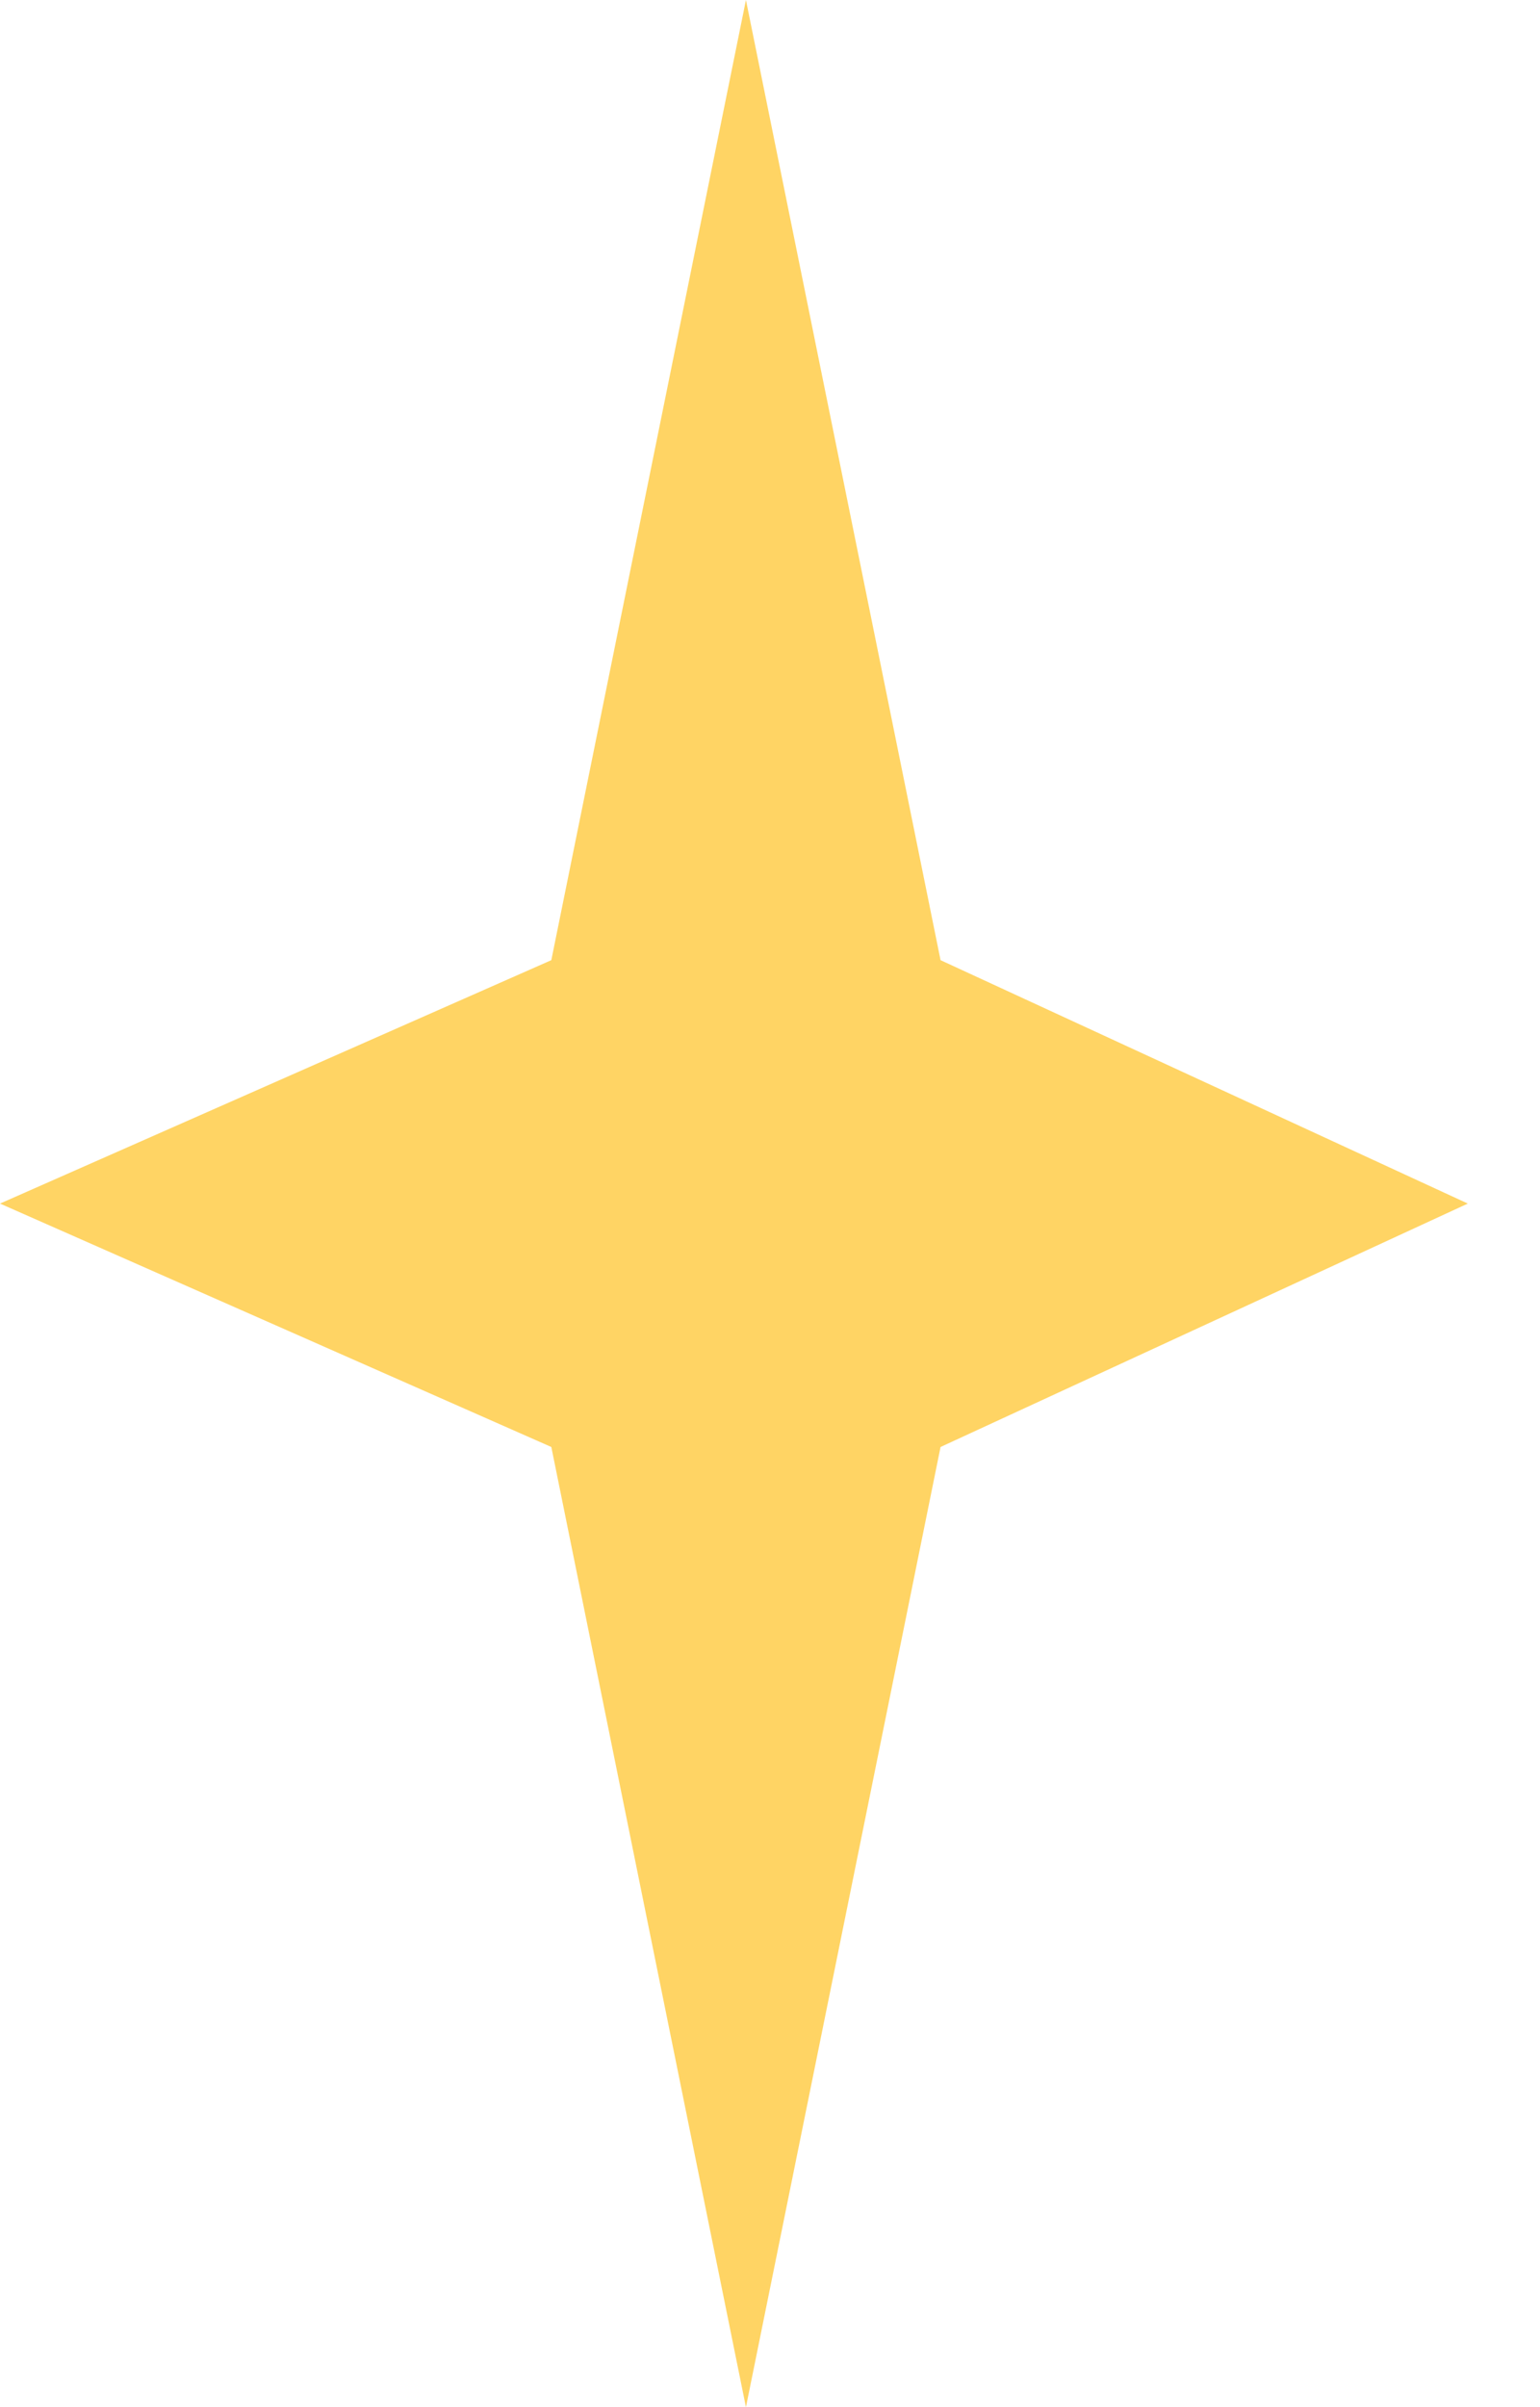<svg width="16" height="25" viewBox="0 0 16 25" fill="none" xmlns="http://www.w3.org/2000/svg">
<path d="M7.75 0L9.772 9.972L15.25 12.5L9.772 15.028L7.75 25L5.728 15.028L0 12.5L5.728 9.972L7.75 0Z" fill="#FFD464"/>
</svg>
